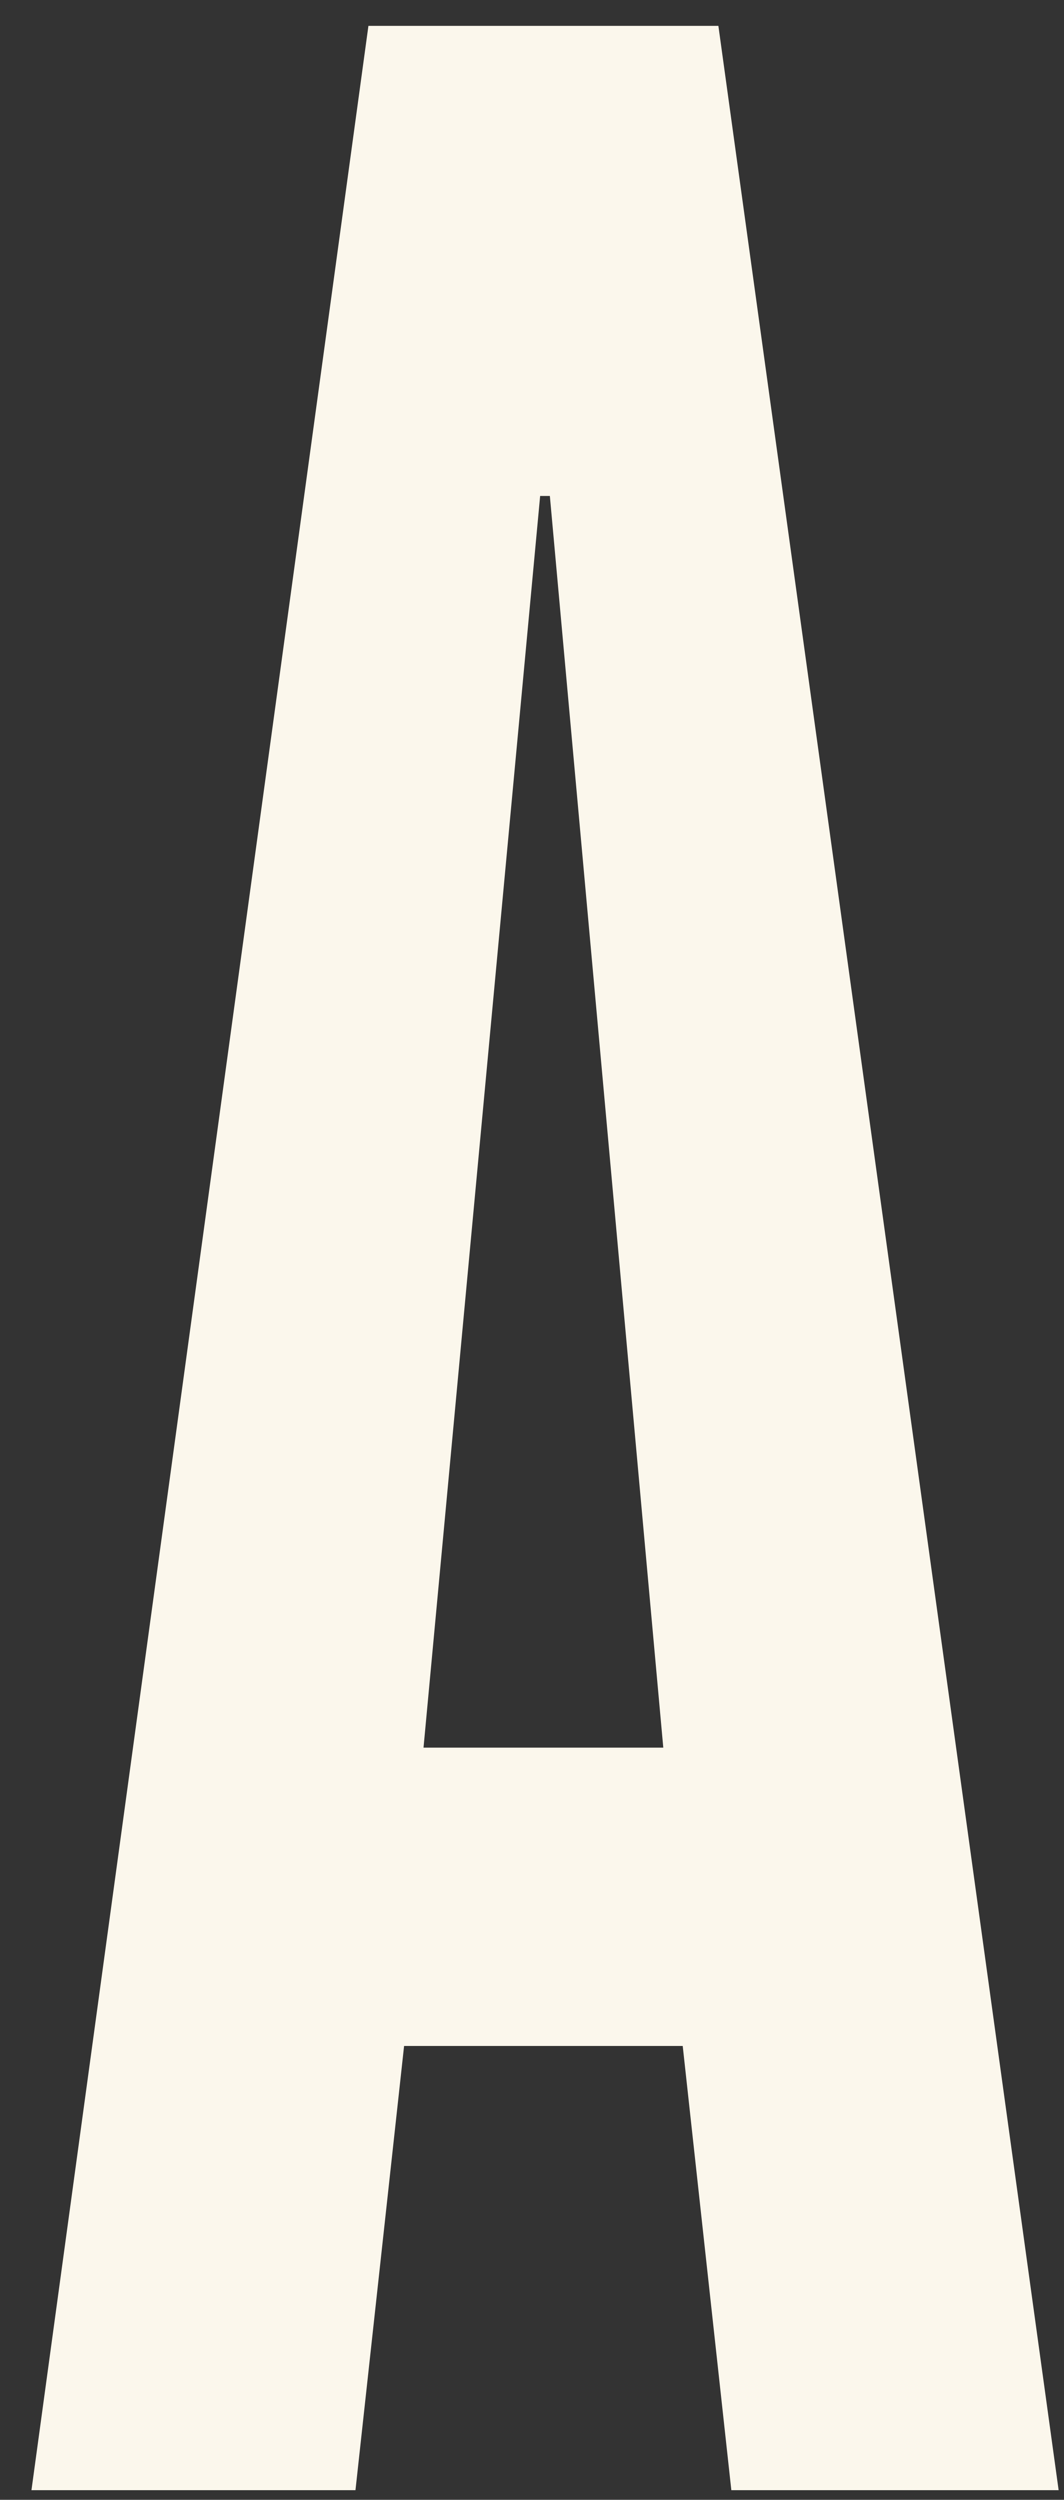 <svg width="23" height="54" viewBox="0 0 23 54" fill="none" xmlns="http://www.w3.org/2000/svg">
<rect x="0" y="0" width="23" height="54" fill="#333333" stroke="none"/>
<path d="M7.964 0.559H15.529L22.884 53.792H15.809L14.758 44.196H8.735L7.684 53.792H0.68L7.964 0.559ZM14.338 37.752L11.886 10.714H11.676L9.155 37.752H14.338Z" fill="#FBF7EC"/>
</svg>
